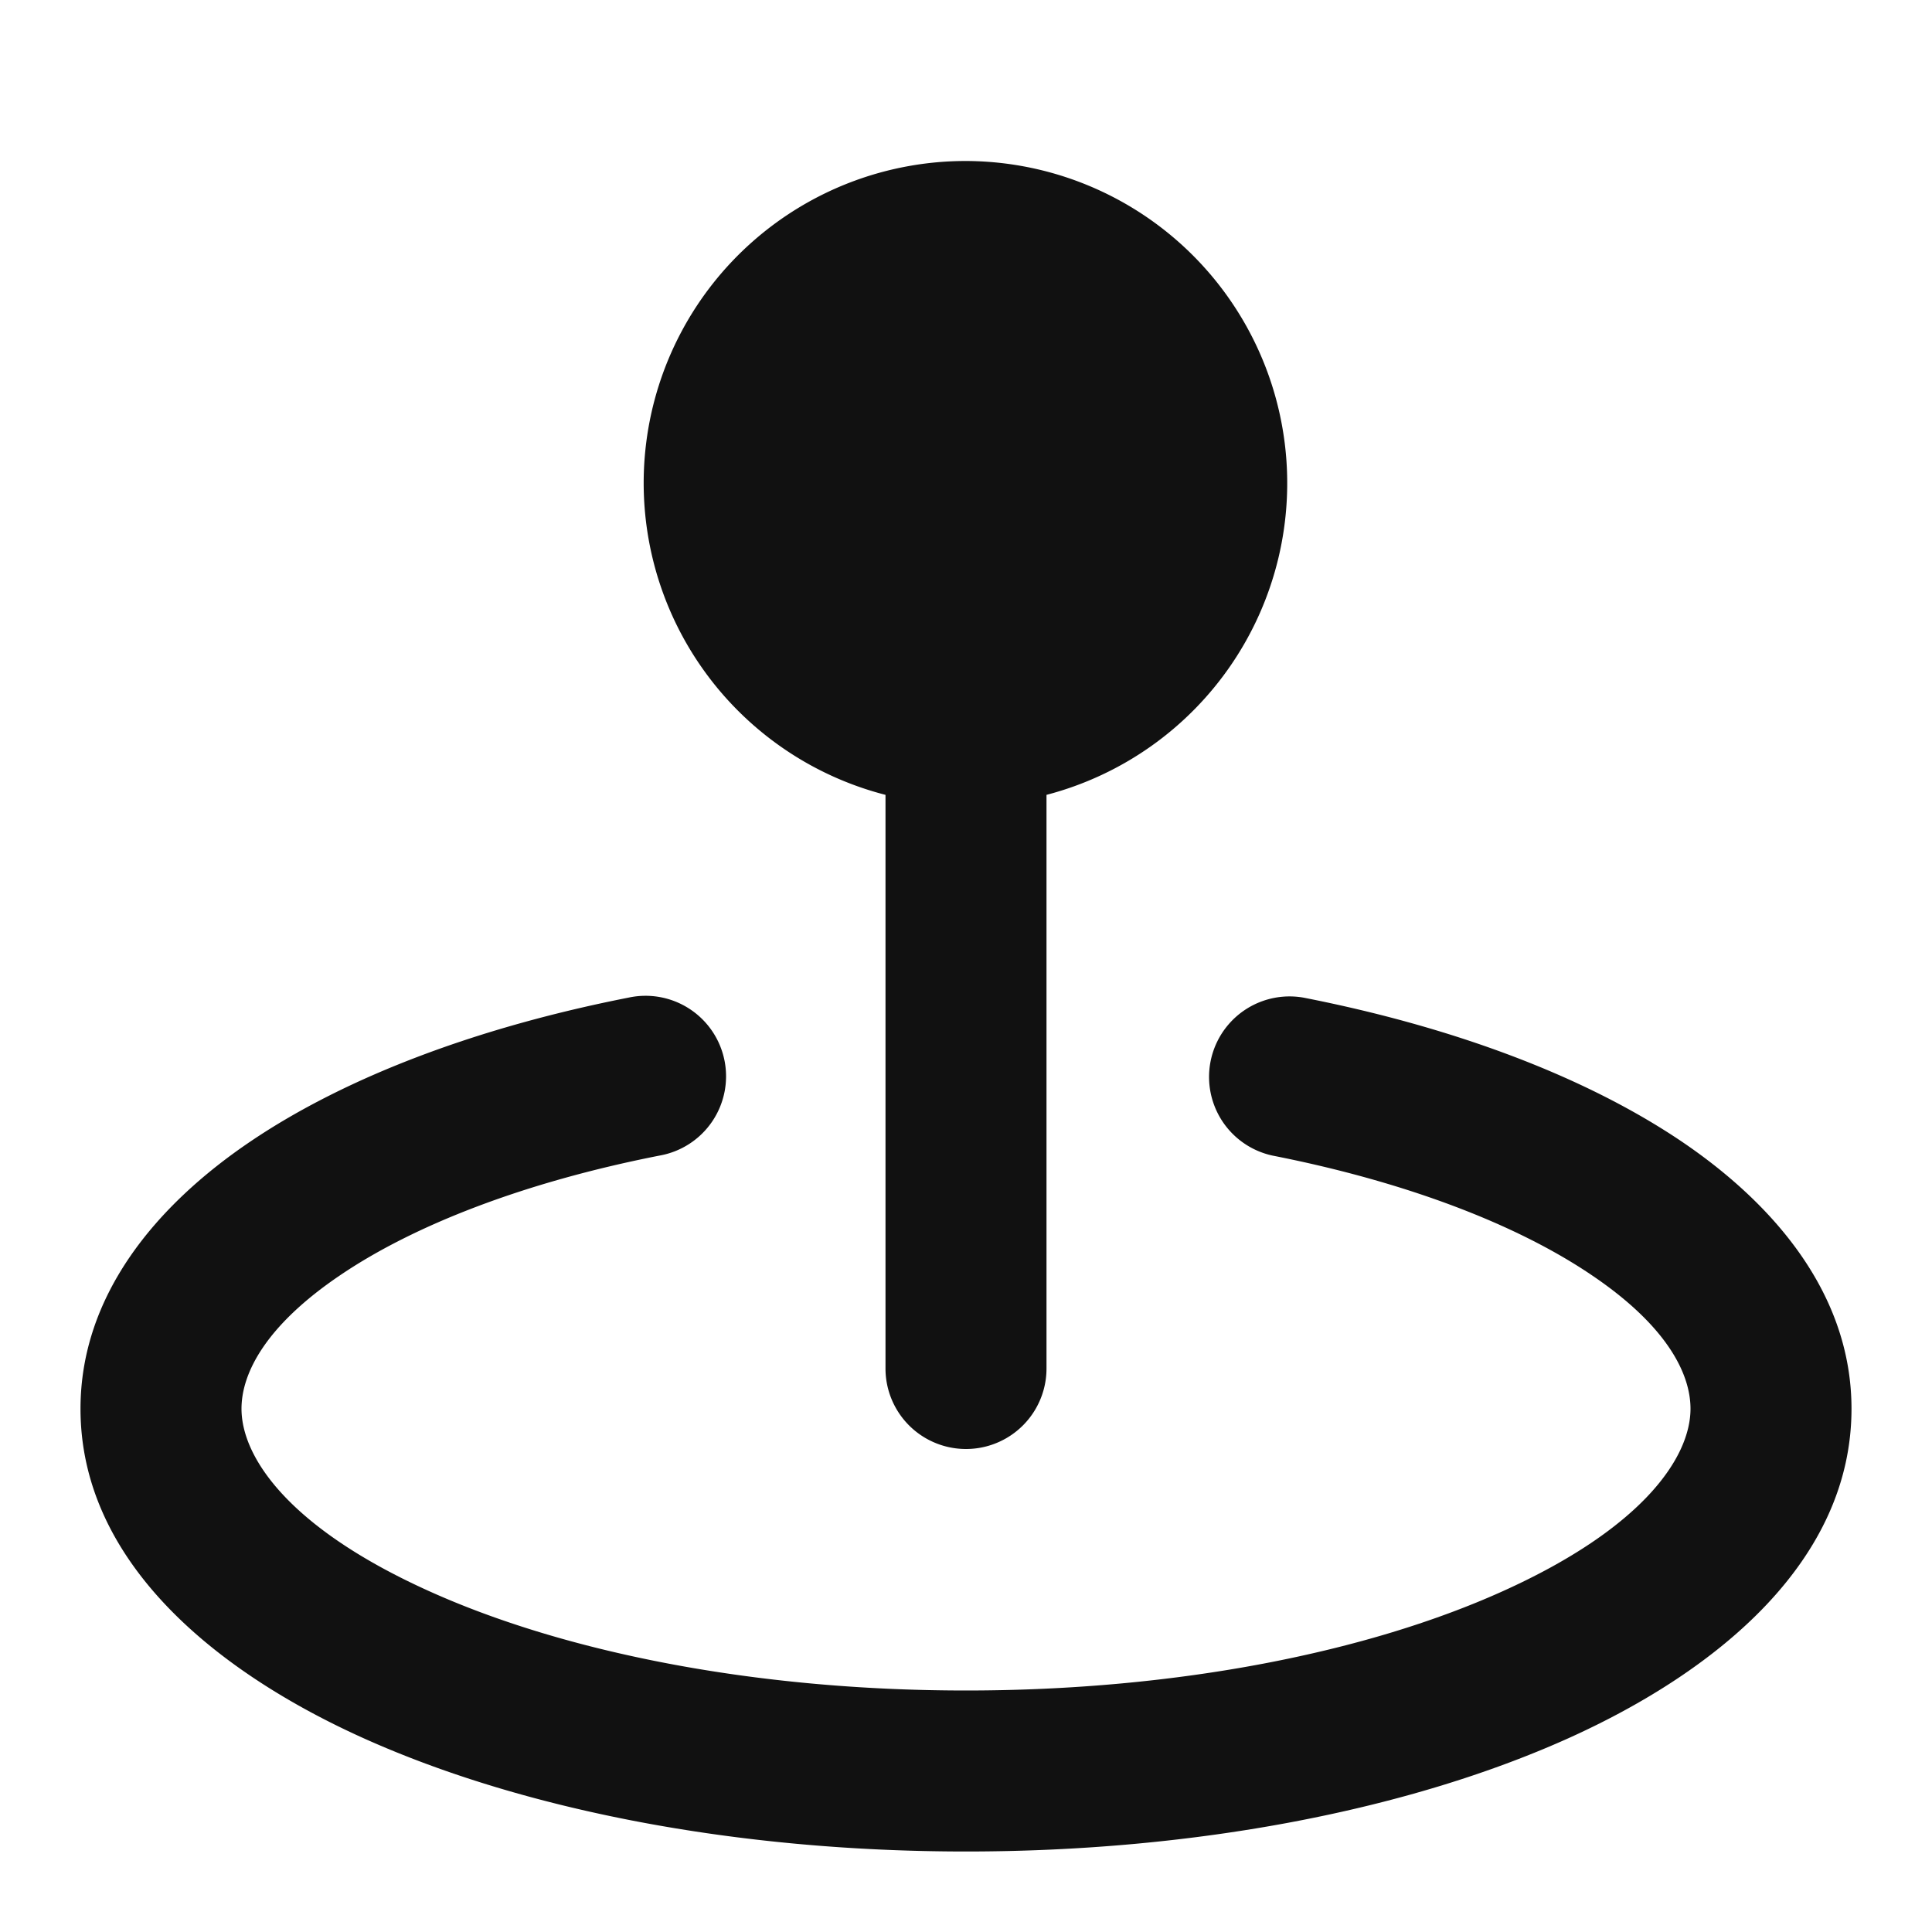 <svg xmlns="http://www.w3.org/2000/svg" width="24" height="24" fill="none"><path fill="#111" d="M12 2a4 4 0 0 0-1 7.874V17a1 1 0 1 0 2 0V9.874A4.002 4.002 0 0 0 12 2Z"/><path fill="#111" d="M8.193 14.355a1 1 0 1 0-.386-1.962c-1.85.364-3.488.972-4.69 1.783C1.935 14.973 1 16.095 1 17.5c0 1.881 1.646 3.251 3.519 4.094C6.485 22.478 9.13 23 12 23c2.87 0 5.515-.522 7.481-1.406C21.354 20.75 23 19.38 23 17.5c0-1.405-.936-2.527-2.116-3.324-1.203-.81-2.84-1.42-4.691-1.783a1 1 0 0 0-.386 1.962c1.682.331 3.044.863 3.958 1.48C20.702 16.465 21 17.06 21 17.5c0 .604-.592 1.484-2.34 2.27C17.009 20.514 14.654 21 12 21c-2.654 0-5.008-.486-6.66-1.23C3.591 18.984 3 18.104 3 17.5c0-.44.298-1.034 1.235-1.665.914-.617 2.276-1.149 3.958-1.48Z"/></svg>